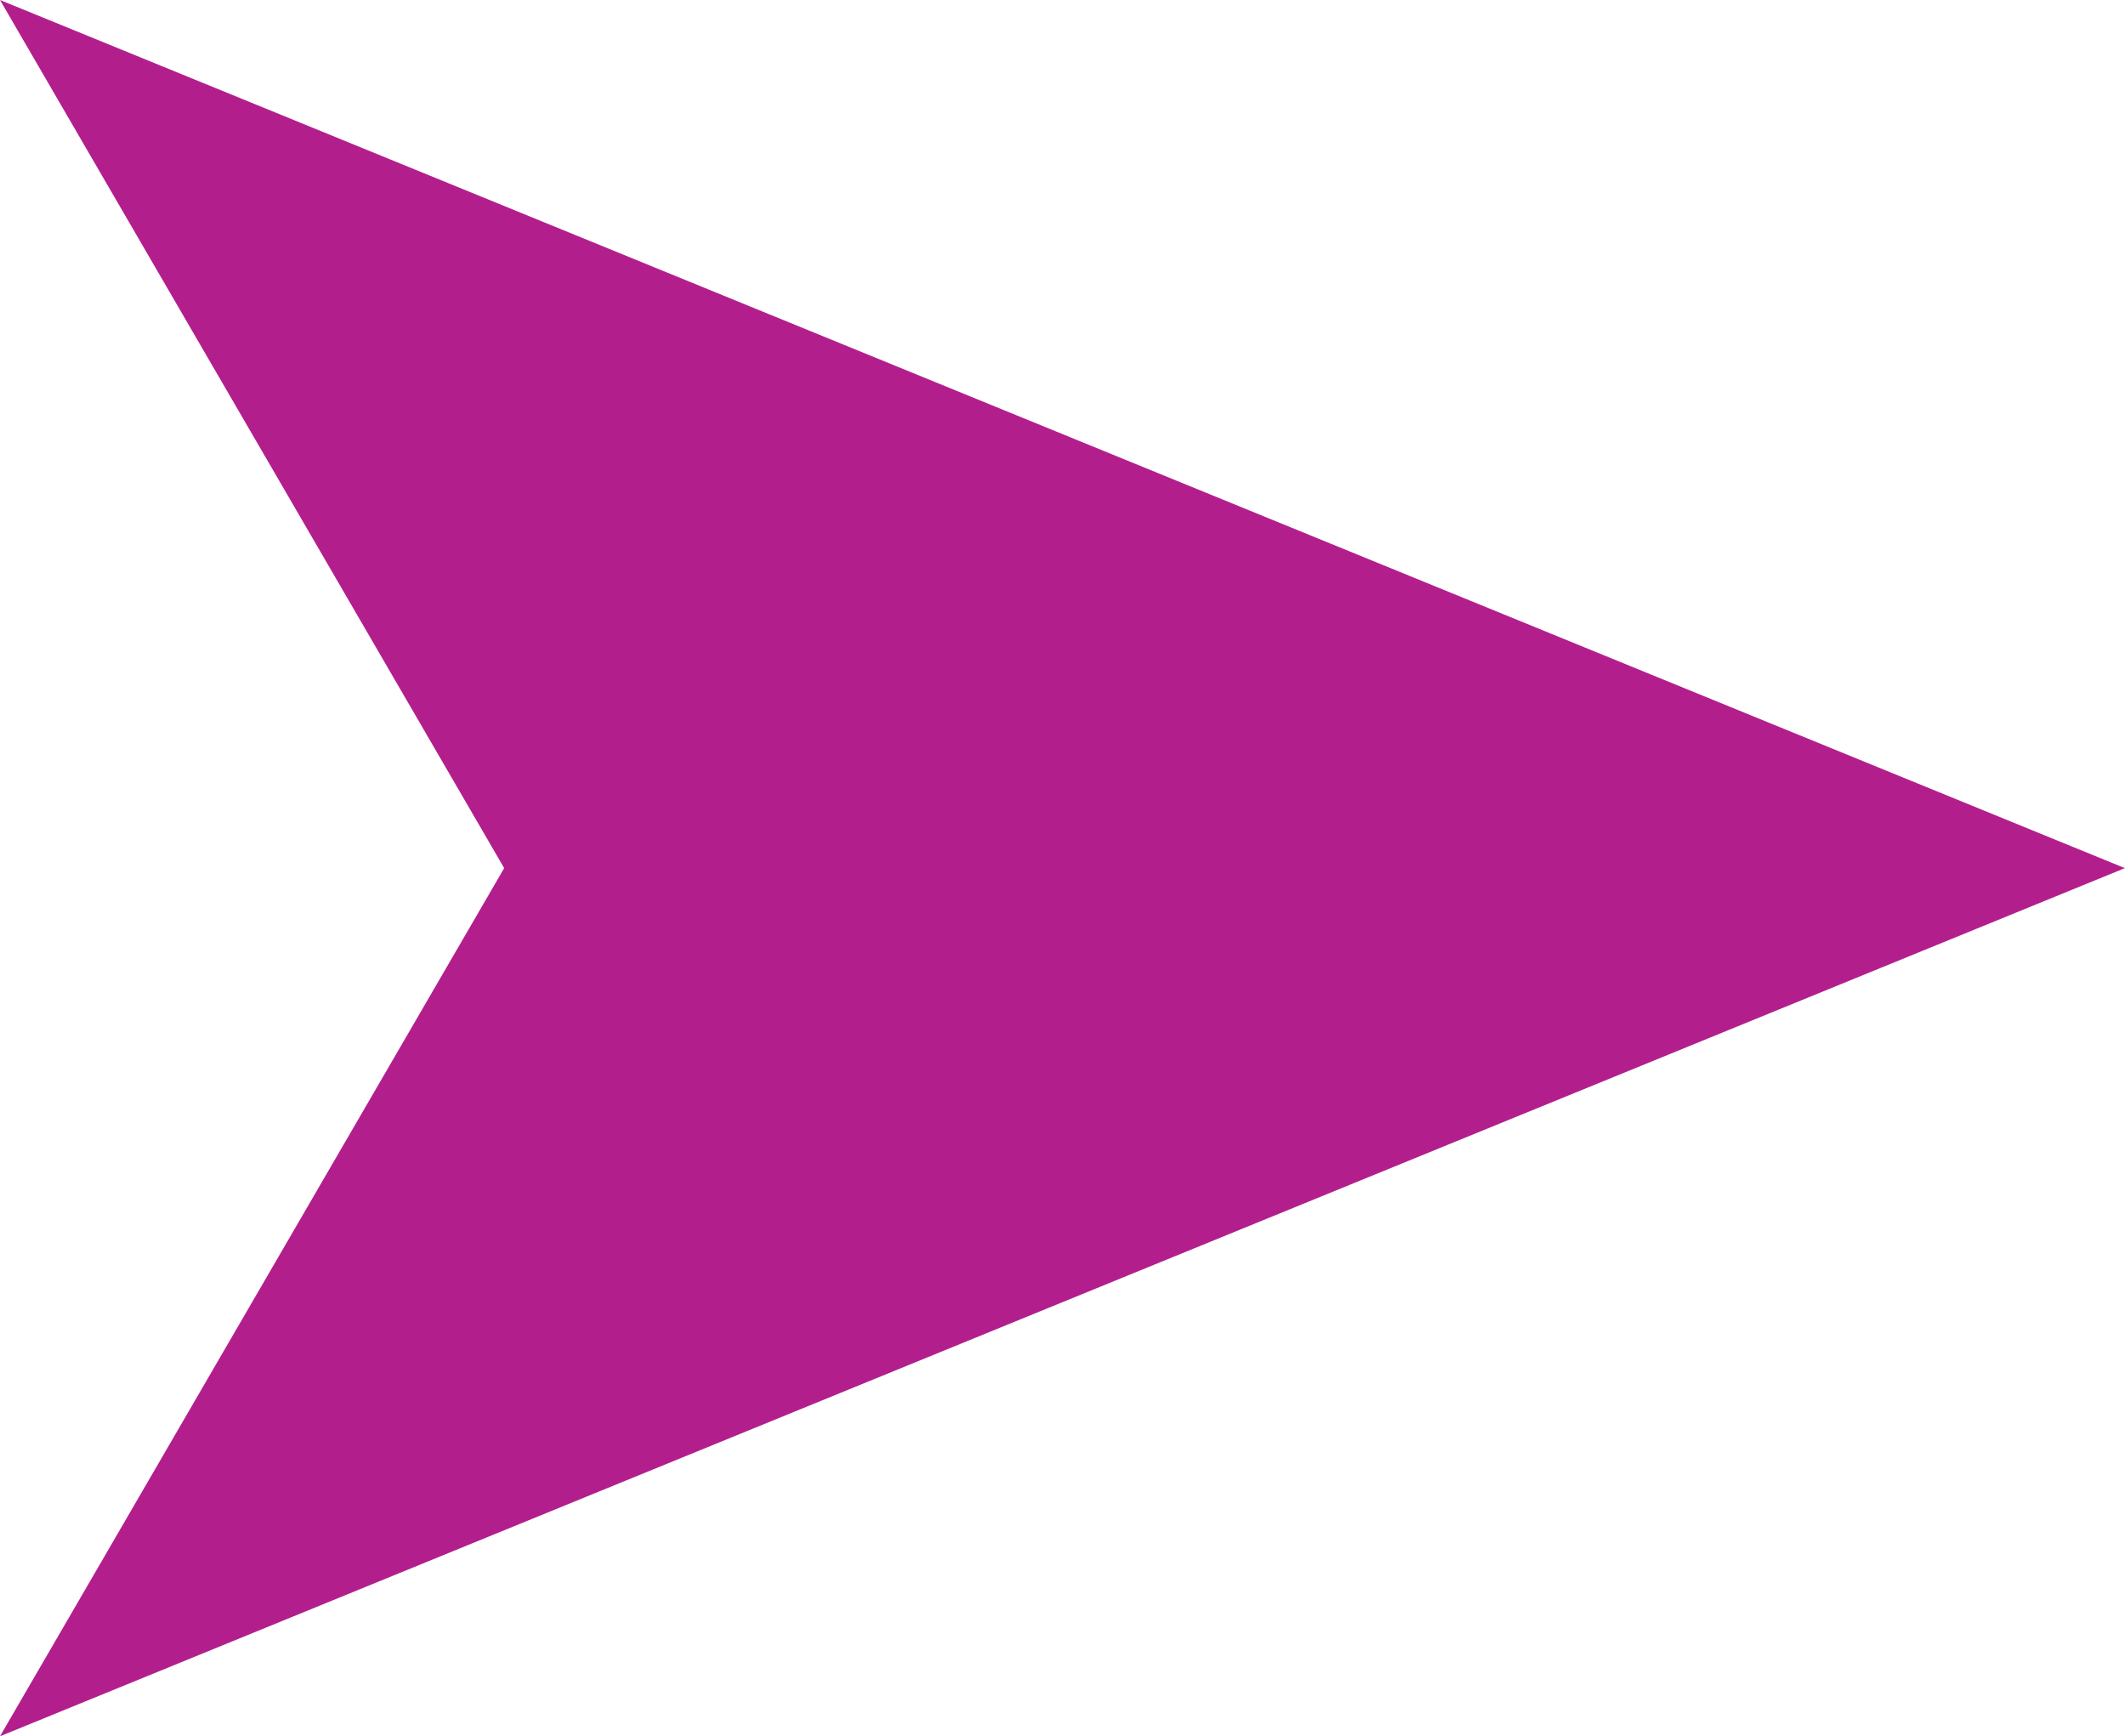 <?xml version="1.0" encoding="utf-8"?>
<!-- Generator: Adobe Illustrator 14.0.0, SVG Export Plug-In . SVG Version: 6.00 Build 43363)  -->
<!DOCTYPE svg PUBLIC "-//W3C//DTD SVG 1.1//EN" "http://www.w3.org/Graphics/SVG/1.1/DTD/svg11.dtd">
<svg version="1.1" id="Layer_1" xmlns="http://www.w3.org/2000/svg" xmlns:xlink="http://www.w3.org/1999/xlink" x="0px" y="0px"
	 width="17.348px" height="14.172px" viewBox="0 0 17.348 14.172" enable-background="new 0 0 17.348 14.172" xml:space="preserve">
<polygon fill="#B31E8D" points="0,0 4.116,7.086 0,14.172 17.347,7.086 "/>
</svg>
